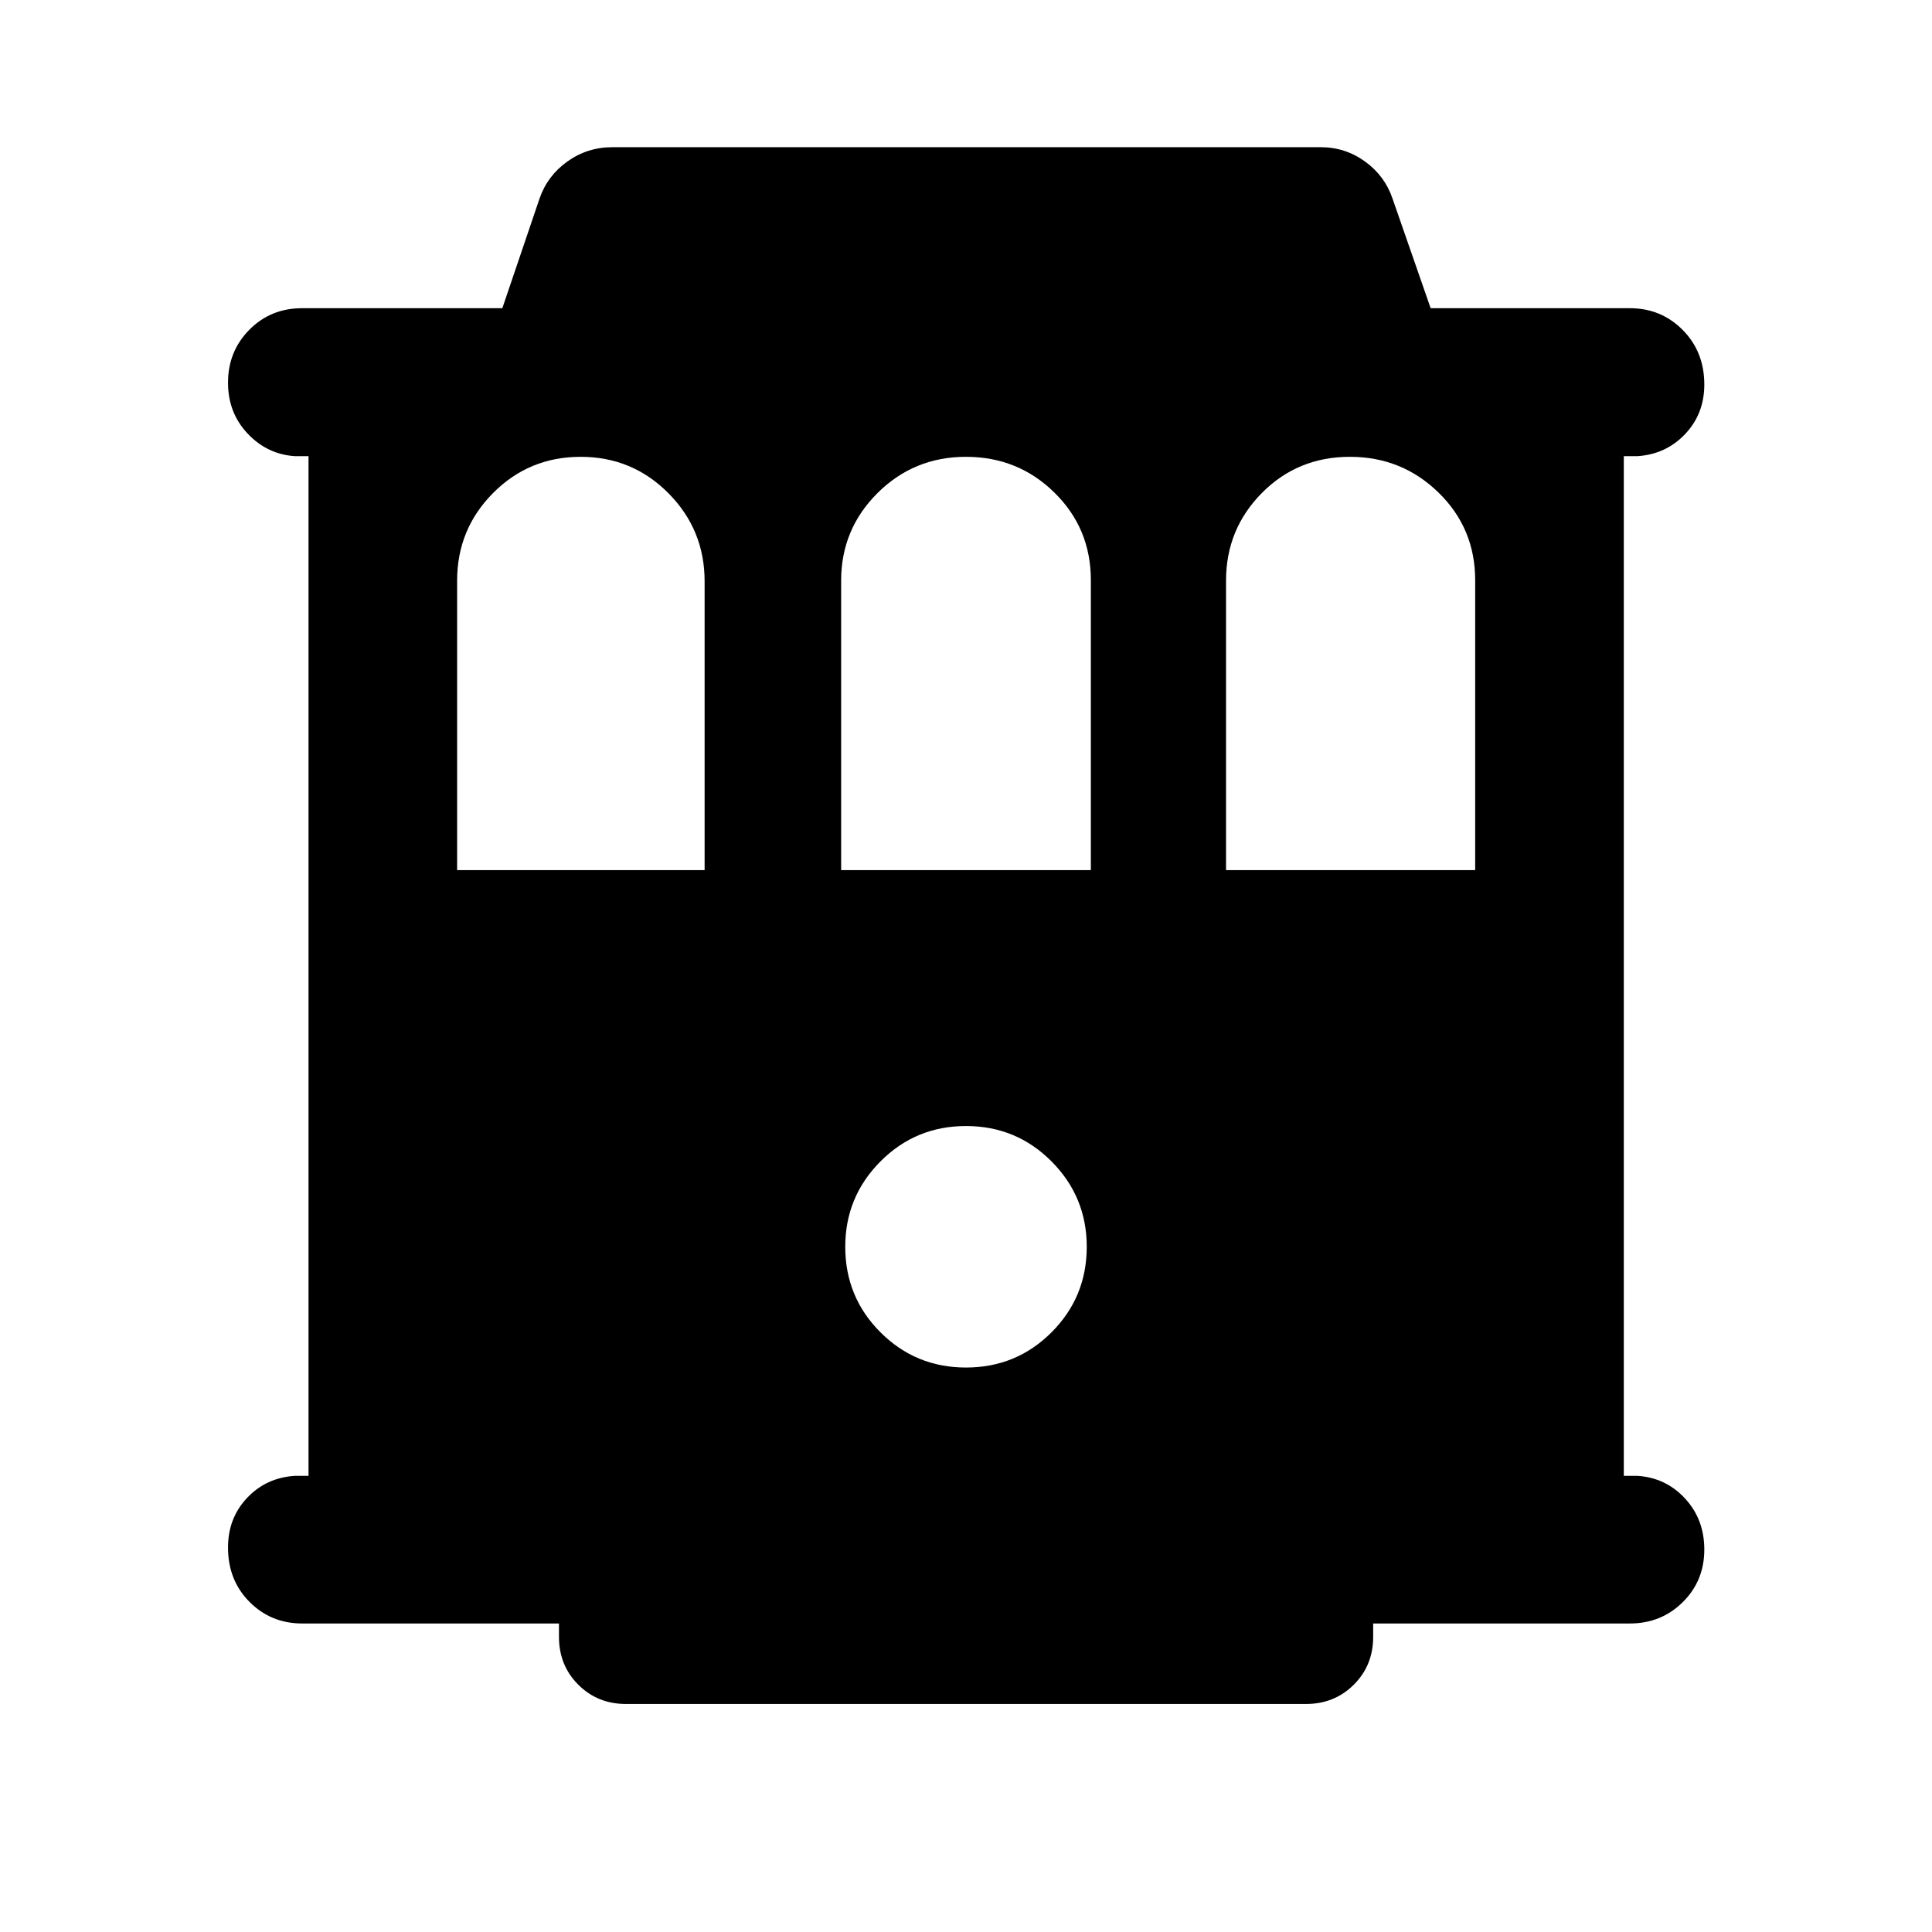 <svg xmlns="http://www.w3.org/2000/svg" height="40" viewBox="0 -960 960 960" width="40"><path d="M150.14-153.3q-15.5 0-26.17-10.74-10.67-10.73-10.67-27.02 0-14.63 9.51-24.68 9.5-10.05 23.83-10.93h6.66v-506.66h-6.66q-13.83-.88-23.58-11.21-9.76-10.33-9.76-25.32 0-15.56 10.59-26.28t26.25-10.72h99.47l18.48-54.47q3.92-11.36 13.86-18.44 9.93-7.09 22.36-7.09h351.97q12.15 0 21.96 7.09 9.82 7.08 13.67 18.36l18.97 54.55h98.98q15.56 0 26.28 10.83 10.72 10.82 10.72 27.09 0 14.63-9.59 24.68-9.58 10.05-23.75 10.93h-6.66v506.66h6.66q14.17.88 23.75 11.24 9.59 10.36 9.59 25.4 0 15.55-10.72 26.14t-26.28 10.59H682.32v6.66q0 14.17-9.62 23.75-9.62 9.59-23.79 9.59H311.09q-14.17 0-23.75-9.59-9.59-9.58-9.59-23.75v-6.66H150.14Zm77-374.35h122.98v-143.51q0-25.62-17.96-43.74-17.96-18.11-43.62-18.11-25.66 0-43.53 17.99-17.87 18-17.87 43.54v143.83Zm190.82 0h124.08v-144.07q0-25.73-18.1-43.51-18.1-17.78-43.95-17.78t-43.94 17.99q-18.09 18-18.09 43.54v143.83Zm191.25 0h123.8v-144.07q0-25.73-18.2-43.51-18.21-17.78-44.06-17.78-25.95 0-43.75 17.99-17.79 18-17.79 43.54v143.83ZM480-280.48q25 0 42.5-17.5t17.5-42.5q0-24.84-17.5-42.42-17.5-17.58-42.5-17.58t-42.5 17.58Q420-365.32 420-340.48q0 25 17.5 42.5t42.5 17.5Z"/></svg>